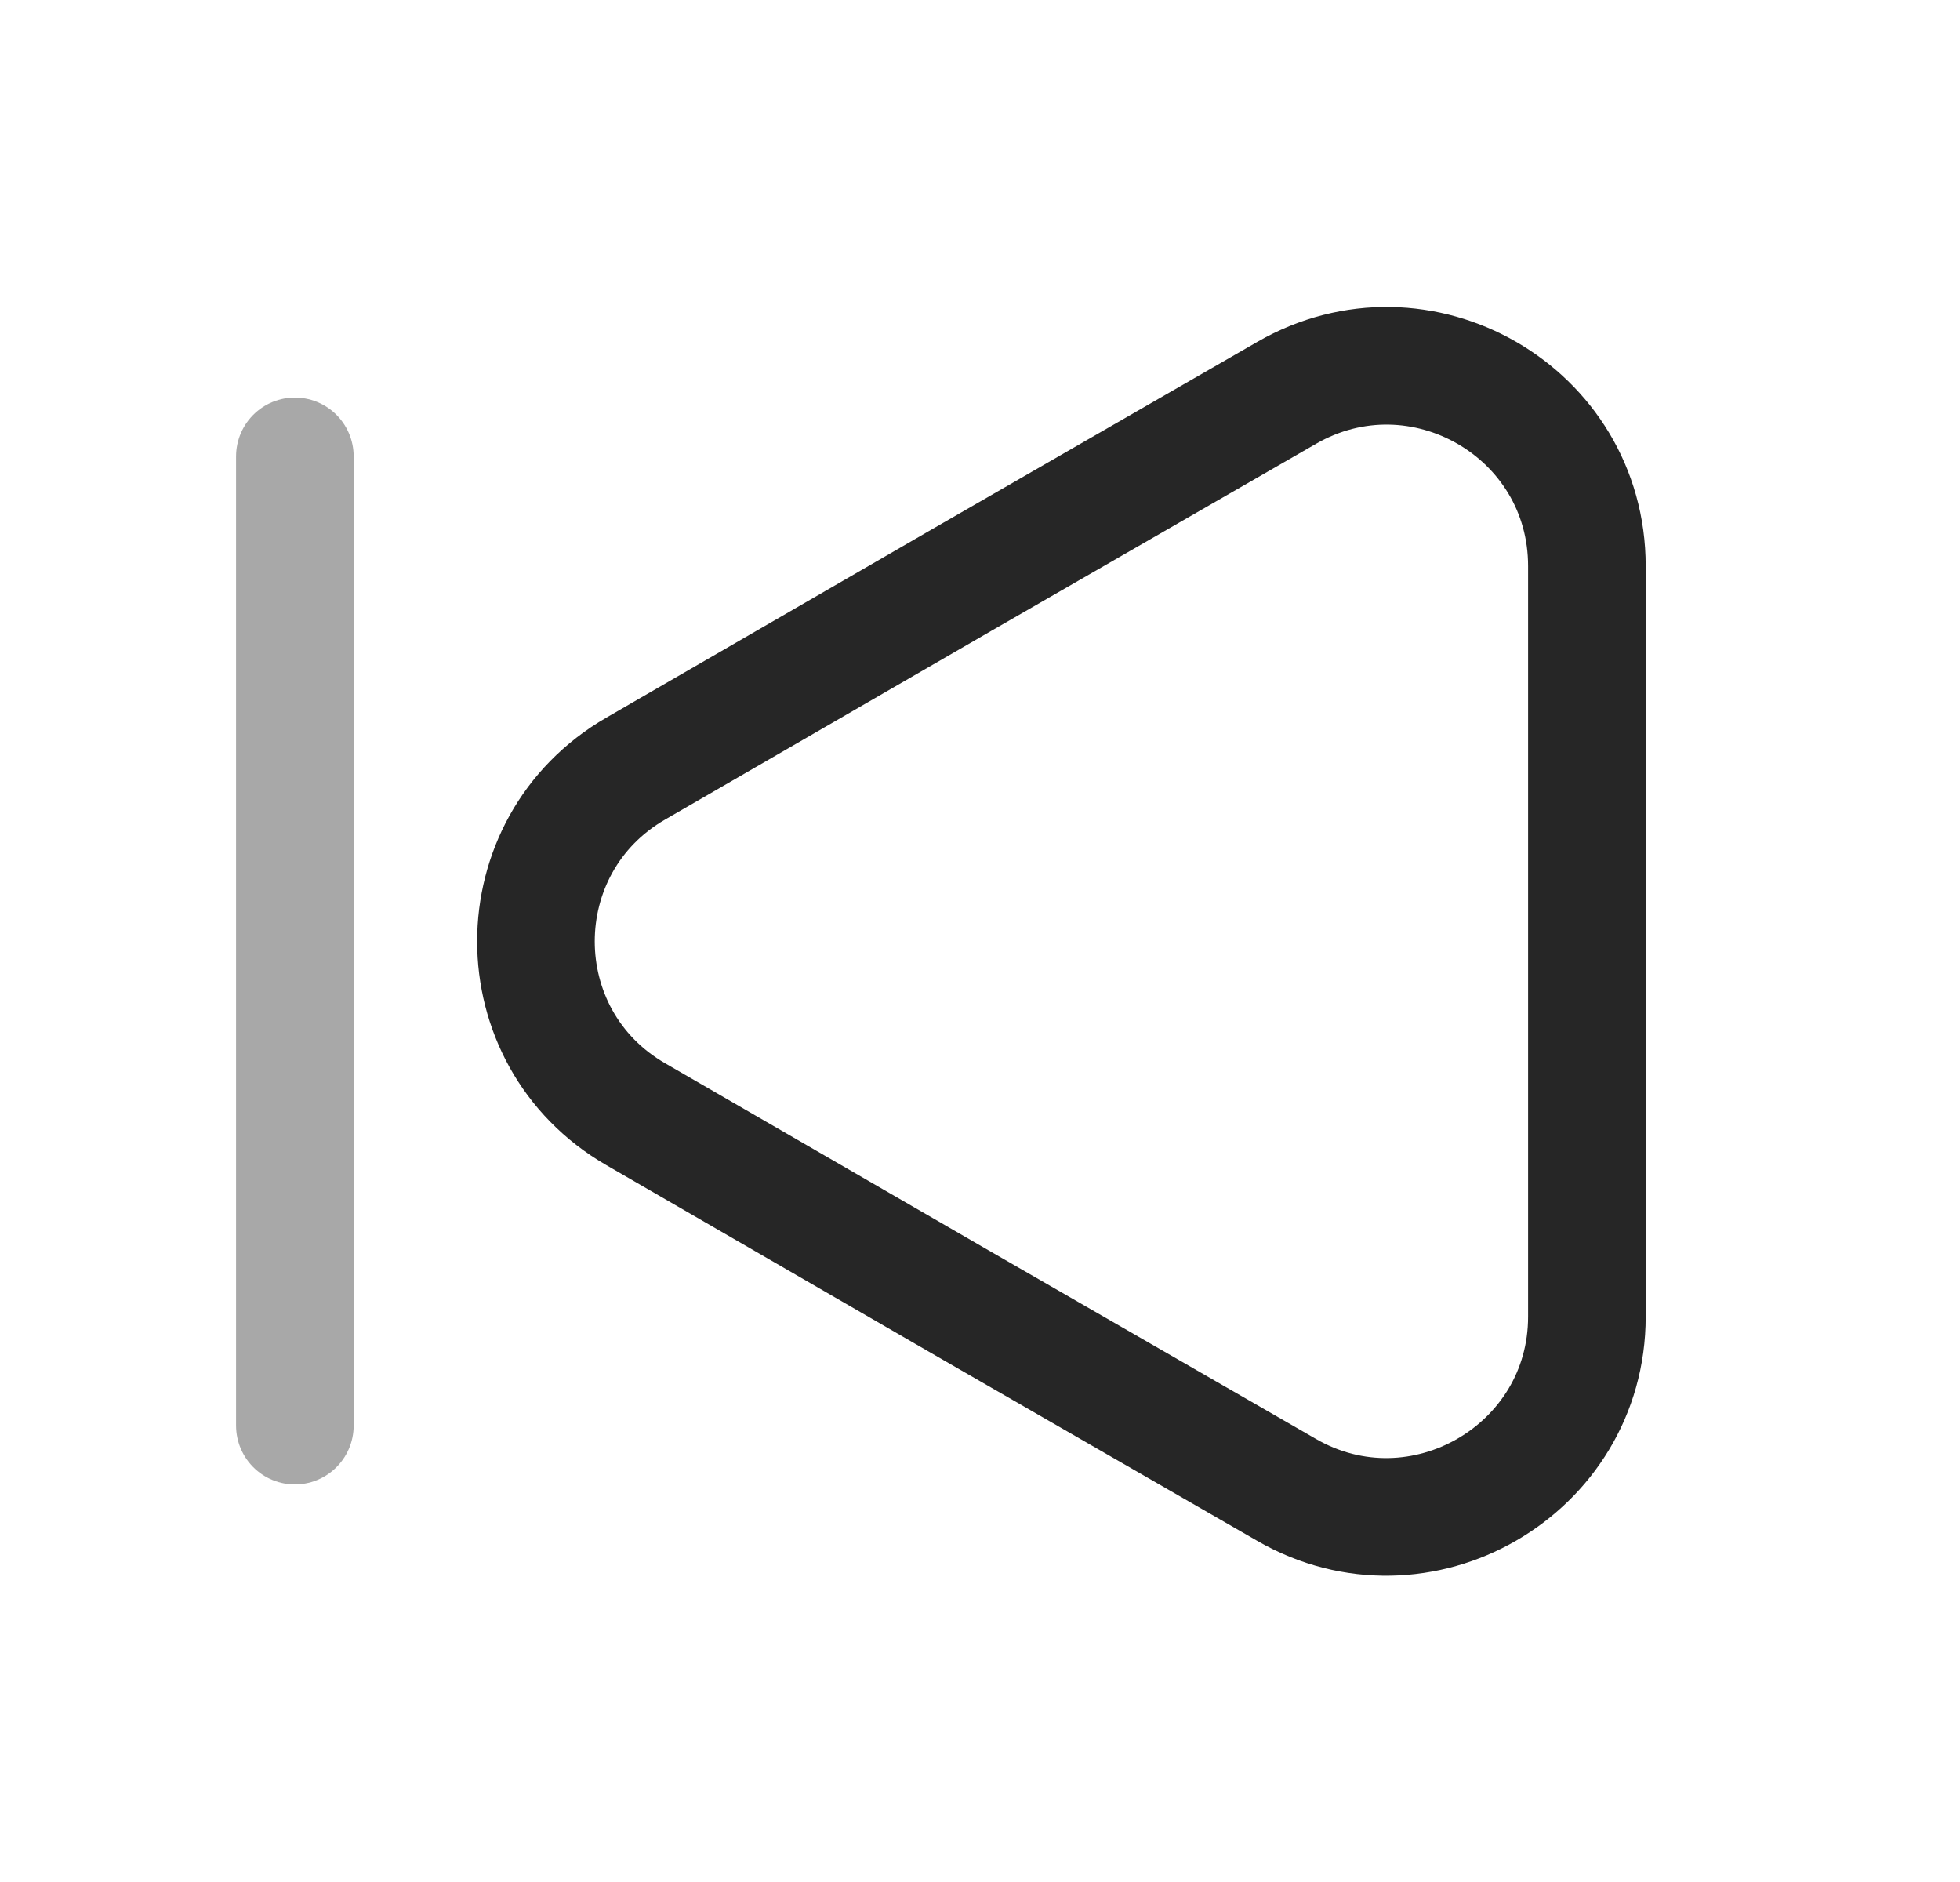 <svg width="25" height="24" viewBox="0 0 25 24" fill="none" xmlns="http://www.w3.org/2000/svg">
<path d="M20.241 7.22V16.79C20.241 18.75 18.111 19.98 16.411 19L12.261 16.61L8.111 14.21C6.411 13.23 6.411 10.78 8.111 9.8L12.261 7.4L16.411 5.01C18.111 4.03 20.241 5.25 20.241 7.22Z" stroke="#262626" stroke-width="1.5" stroke-linecap="round" stroke-linejoin="round"/>
<path opacity="0.4" d="M3.761 18.18V5.82" stroke="#262626" stroke-width="1.5" stroke-linecap="round" stroke-linejoin="round"/>
</svg>
